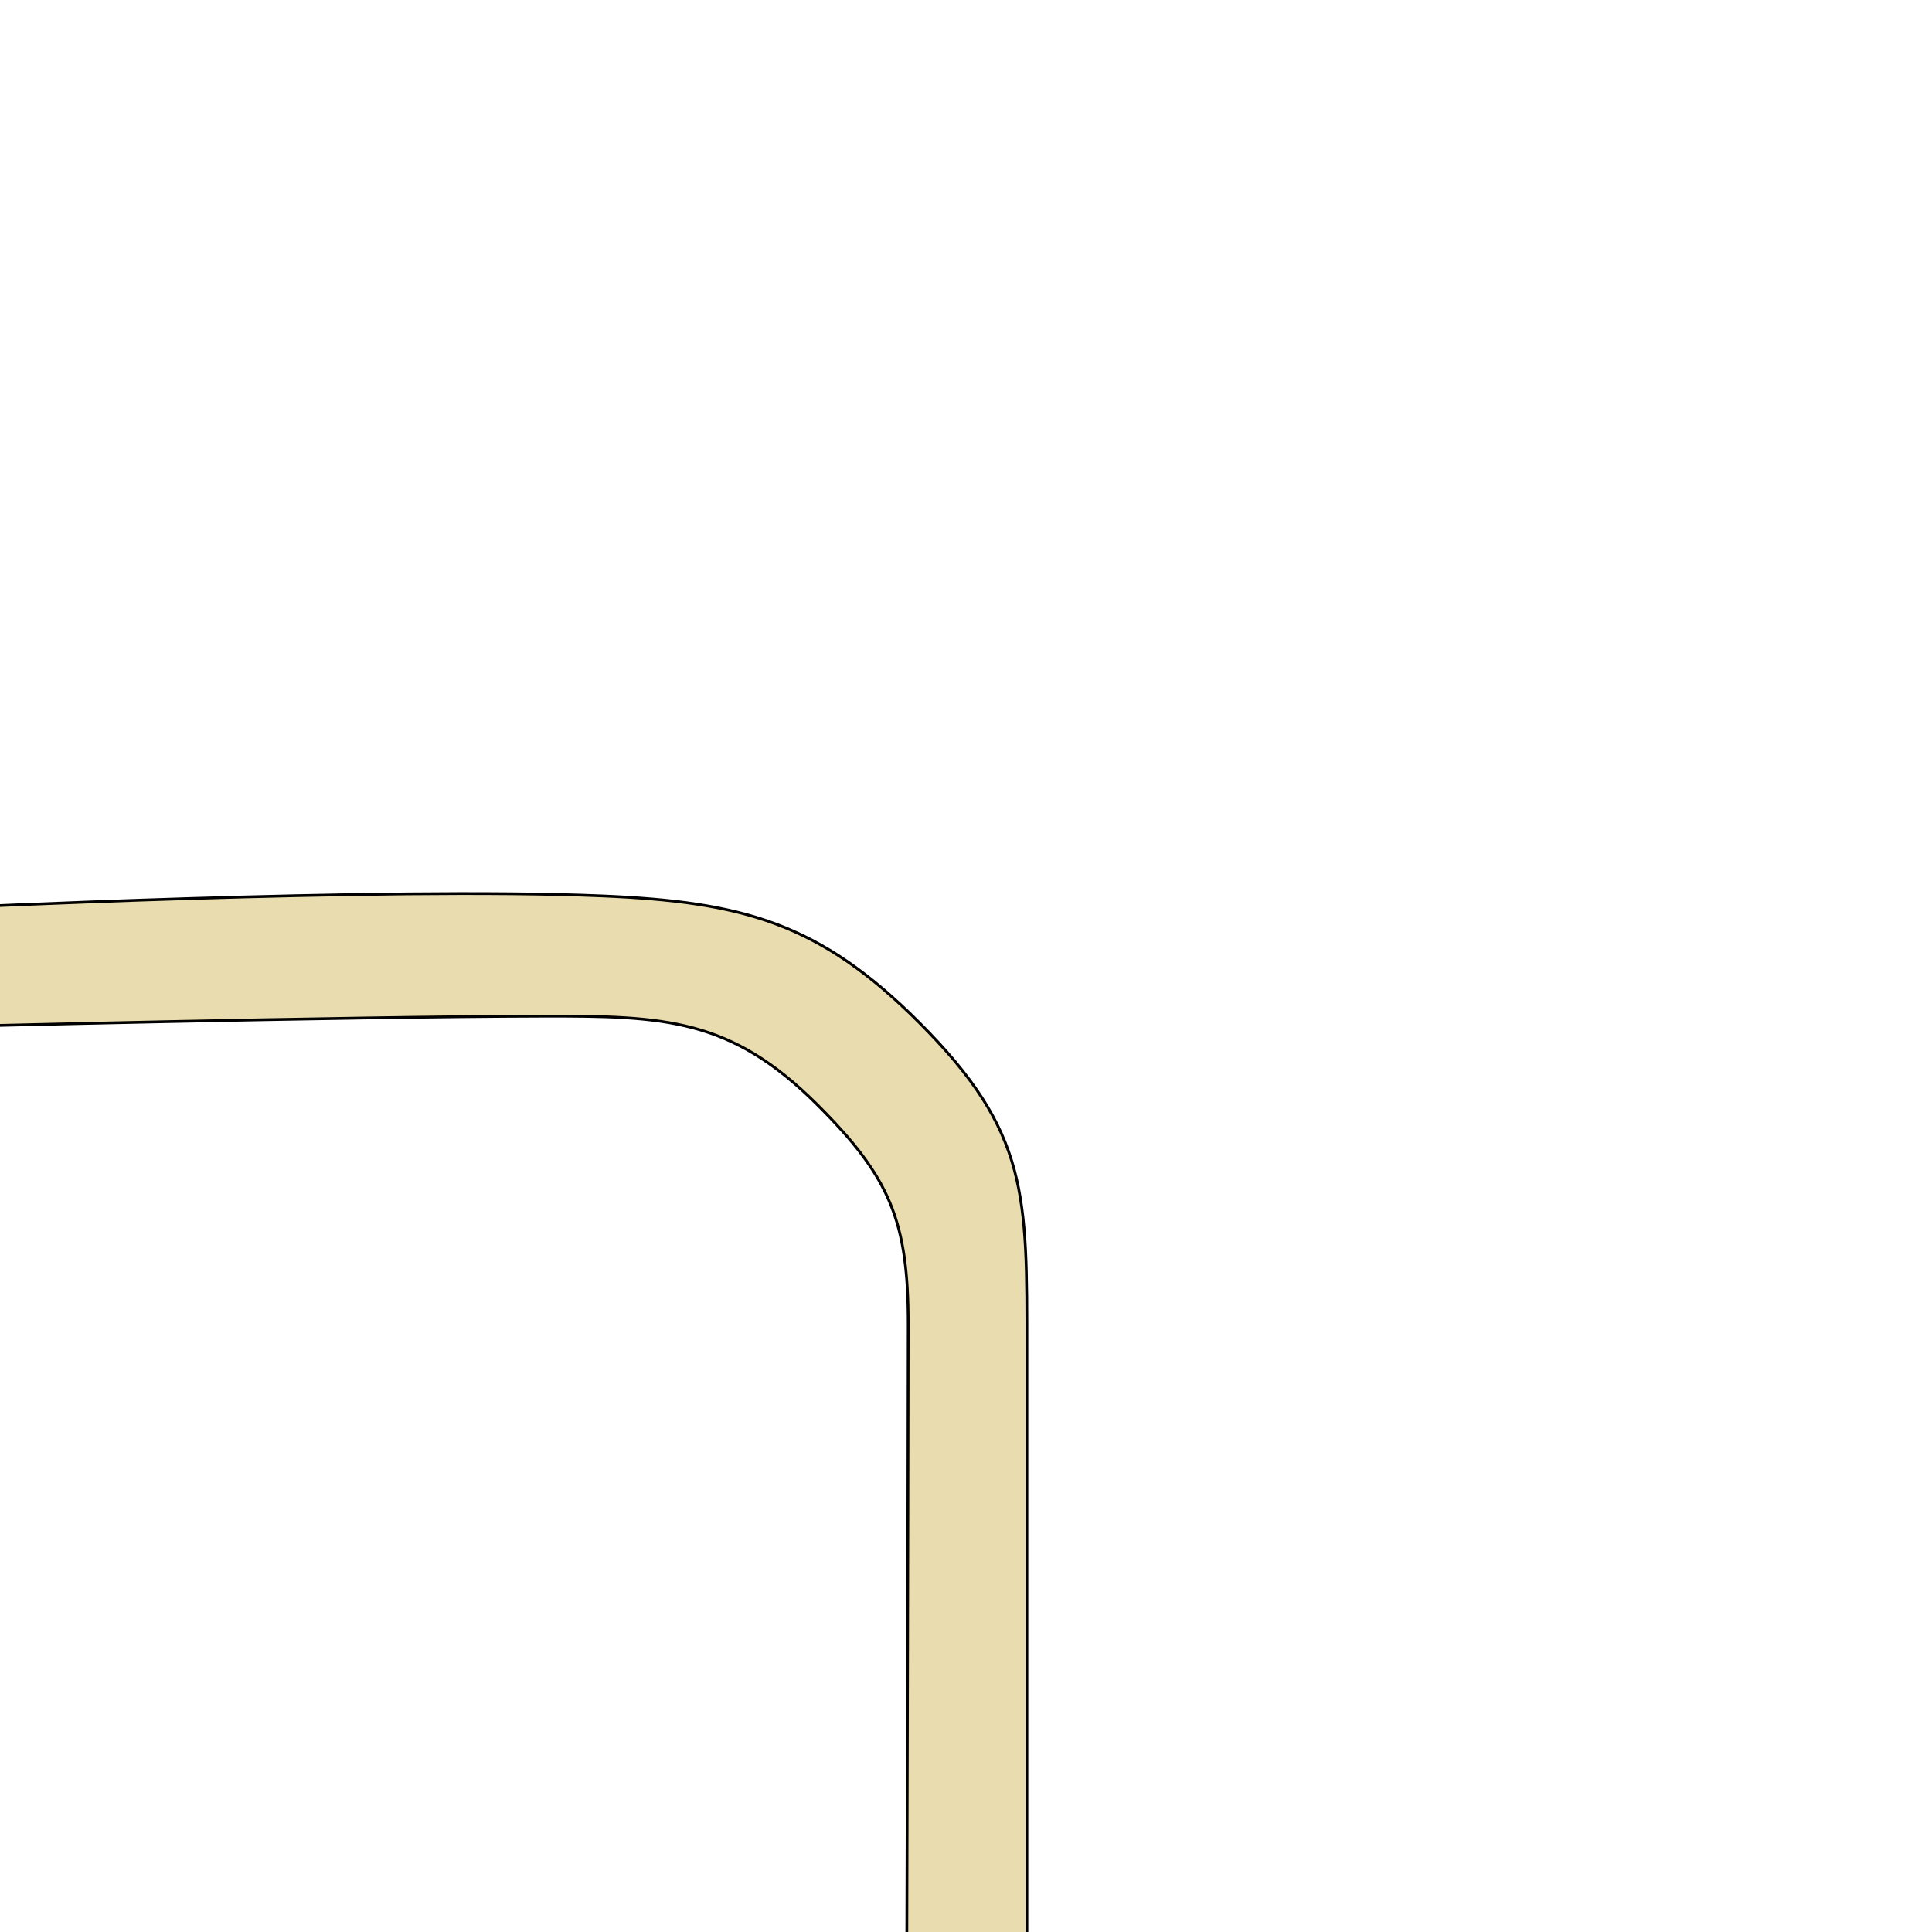 <?xml version="1.0" encoding="UTF-8" standalone="no"?>
<!-- Created with Inkscape (http://www.inkscape.org/) -->

<svg
   xmlns:dc="http://purl.org/dc/elements/1.1/"
   xmlns:cc="http://creativecommons.org/ns#"
   xmlns:rdf="http://www.w3.org/1999/02/22-rdf-syntax-ns#"
   xmlns:svg="http://www.w3.org/2000/svg"
   xmlns="http://www.w3.org/2000/svg"
   xmlns:sodipodi="http://sodipodi.sourceforge.net/DTD/sodipodi-0.dtd"
   xmlns:inkscape="http://www.inkscape.org/namespaces/inkscape"
   width="39.688"
   height="39.688"
   viewBox="-242.661 0.667 39.688 39.688"
   version="1.1"
   id="svg8"
   sodipodi:docname="road_bend_left.svg"
   inkscape:version="0.92.2 5c3e80d, 2017-08-06">
  <sodipodi:namedview
     id="base"
     pagecolor="#ffffff"
     bordercolor="#666666"
     borderopacity="1.0"
     inkscape:pageopacity="0.0"
     inkscape:pageshadow="2"
     inkscape:zoom="32"
     inkscape:cx="9.104157"
     inkscape:cy="16.655582"
     inkscape:document-units="mm"
     inkscape:current-layer="layer1"
     showgrid="false"
     inkscape:window-width="2560"
     inkscape:window-height="1380"
     inkscape:window-x="0"
     inkscape:window-y="0"
     inkscape:window-maximized="1"
     inkscape:measure-start="-8.25195e-07,39.6875"
     inkscape:measure-end="39.6875,39.6875" />
  <defs
     id="defs2" />
  <g
     id="layer1"
     inkscape:groupmode="layer"
     inkscape:label="Layer 1">
    <path
       style="fill:#e9ddaf;fill-opacity:1;stroke:#000000;stroke-width:0.057;stroke-linecap:butt;stroke-linejoin:miter;stroke-miterlimit:4;stroke-dasharray:none;stroke-opacity:1"
       d="m -243.848,21.76 c 0,0 8.208,-0.21 12.344,-0.219 2.5,-0.005 3.854,0.048 5.625,1.812 1.506,1.499 1.877,2.406 1.875,4.531 -0.005,4.479 -0.031,13.438 -0.031,13.438 l 2.469,-0.062 v -12.844 c 0,-3.198 0.043,-4.489 -2.219,-6.75 -2.04,-2.04 -3.617,-2.471 -6.5,-2.594 -4.531,-0.193 -13.531,0.25 -13.531,0.25 z"
       id="path4541"
       inkscape:connector-curvature="0"
       sodipodi:nodetypes="csssccssscc" />
  </g>
</svg>
